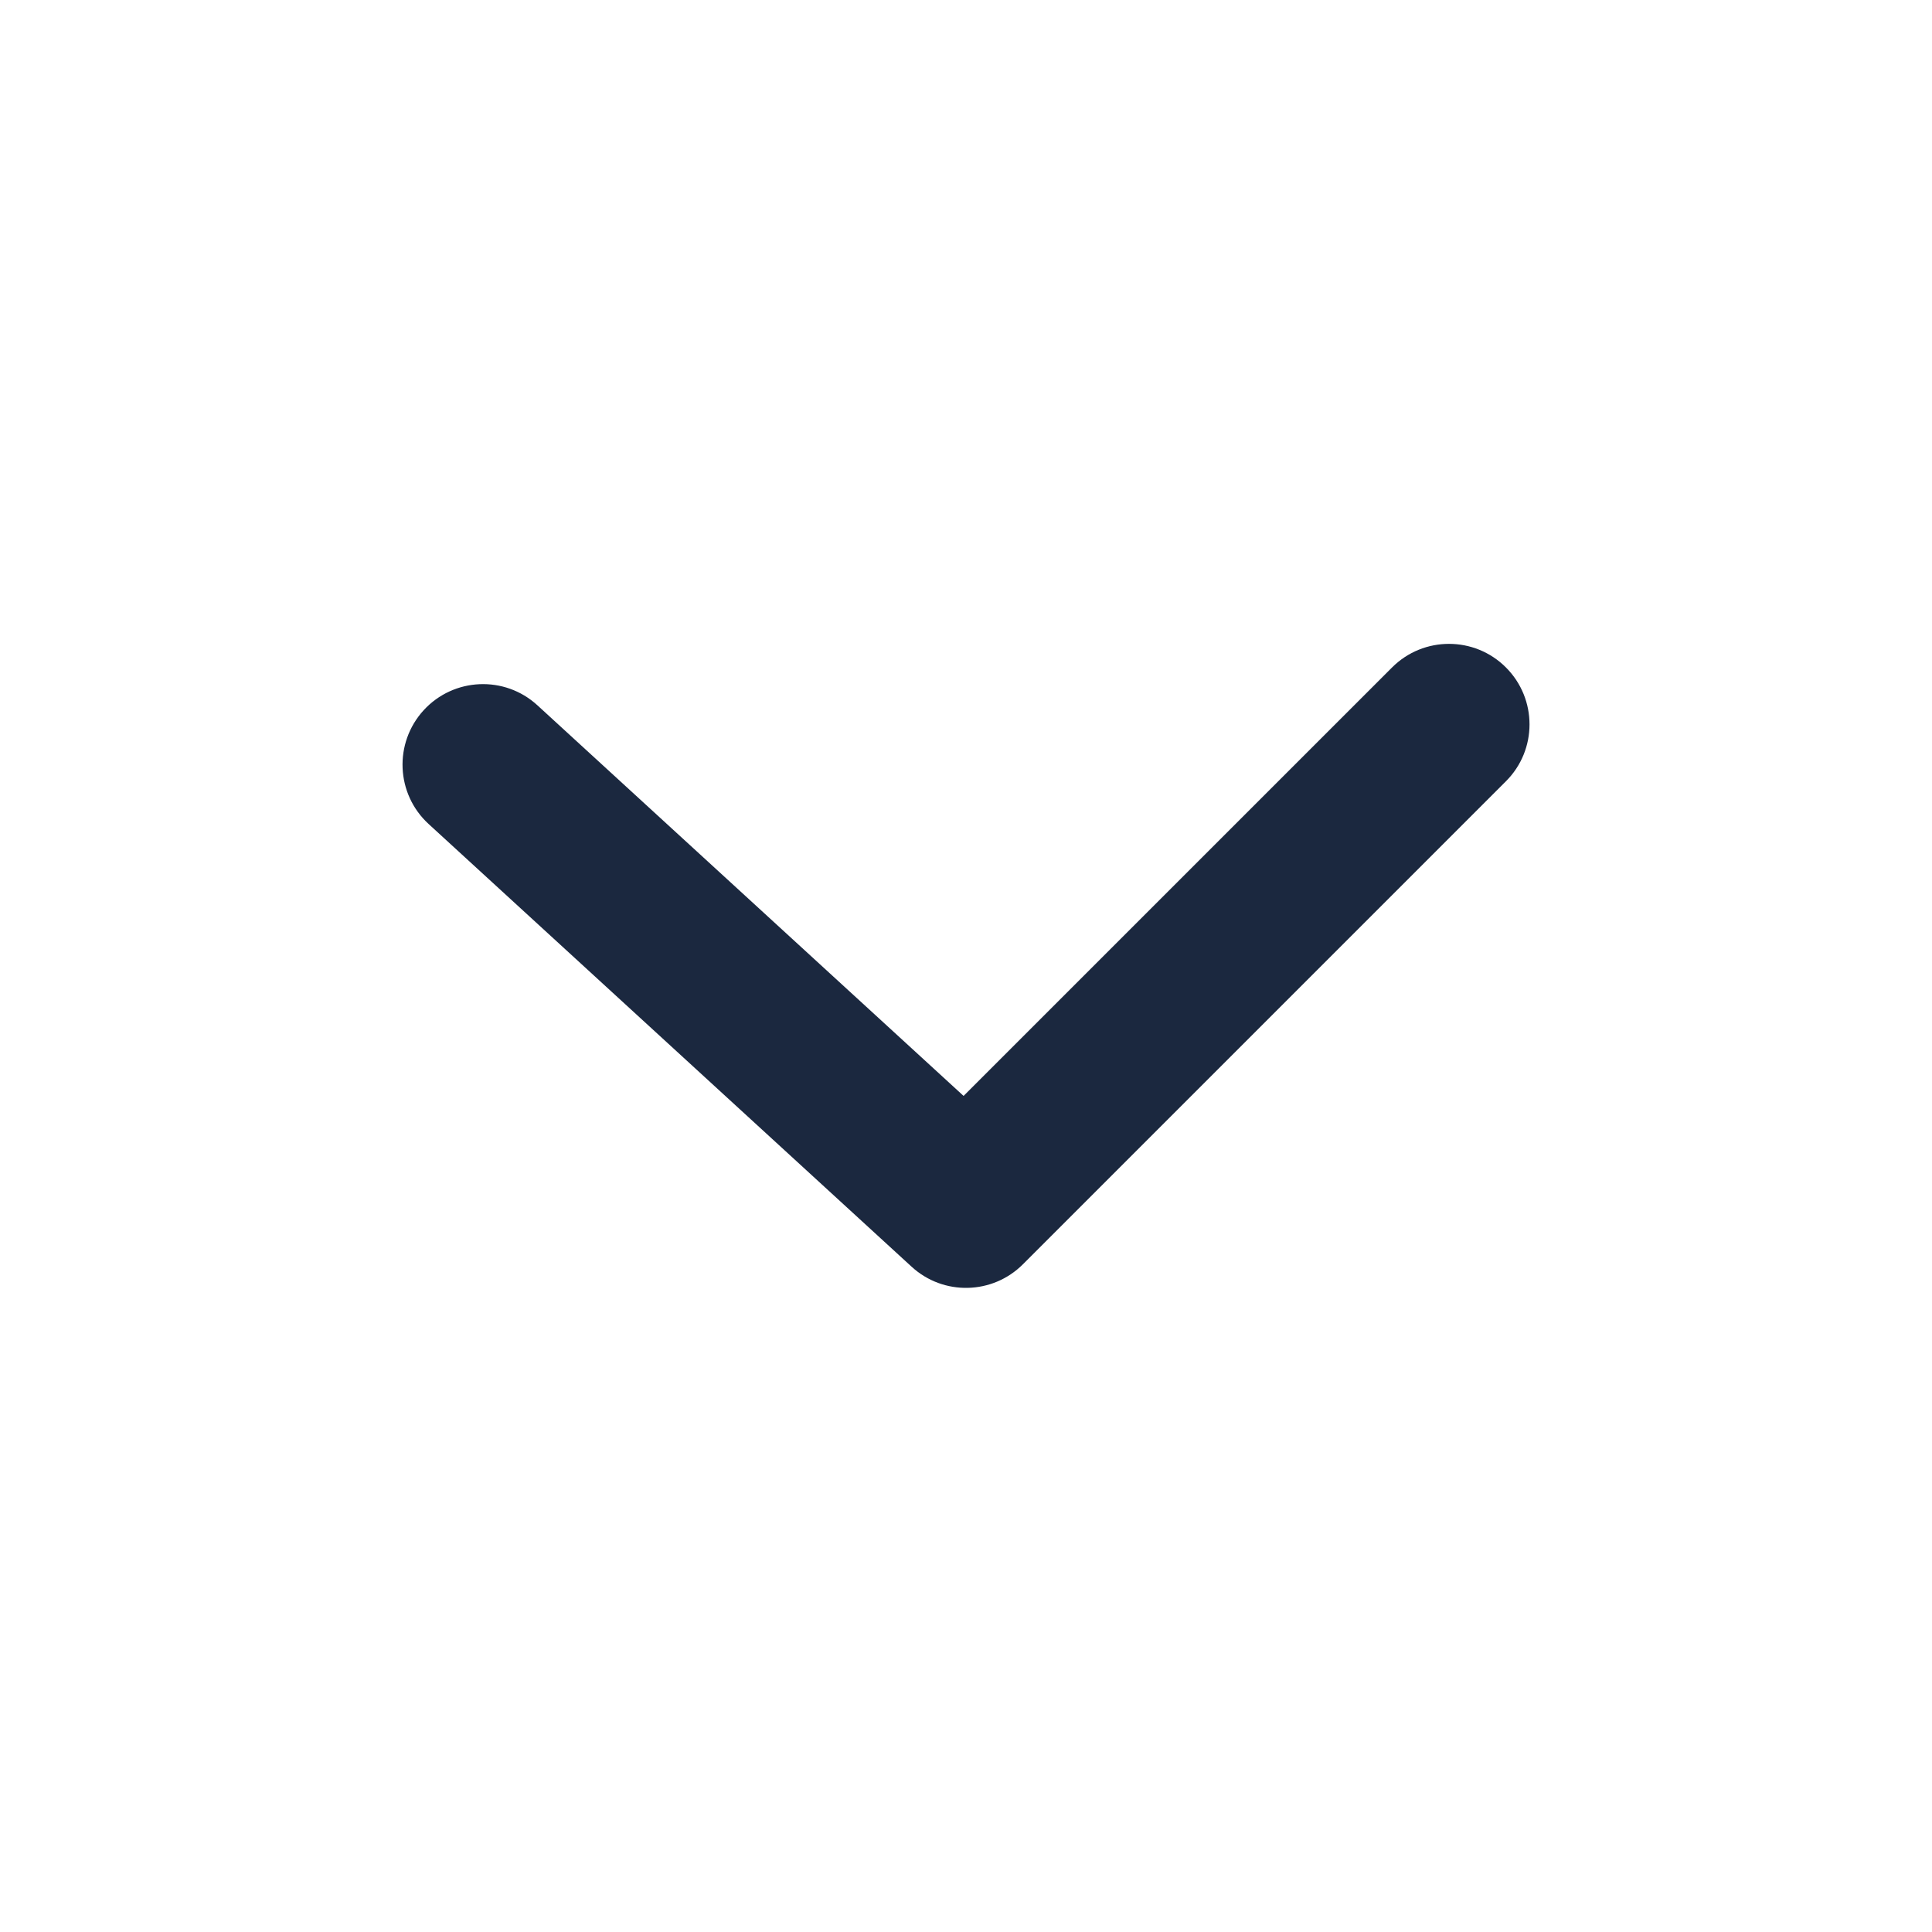 <svg width="20" height="20" viewBox="0 0 20 20" fill="none" xmlns="http://www.w3.org/2000/svg">
<path d="M14.411 6.909C14.736 6.584 15.264 6.584 15.589 6.909C15.915 7.235 15.915 7.763 15.589 8.088L10.589 13.088C10.274 13.403 9.766 13.415 9.437 13.113L4.437 8.53C4.098 8.219 4.075 7.692 4.386 7.352C4.697 7.013 5.224 6.99 5.563 7.301L9.975 11.345L14.411 6.909Z" fill="#1B283F"/>
</svg>
